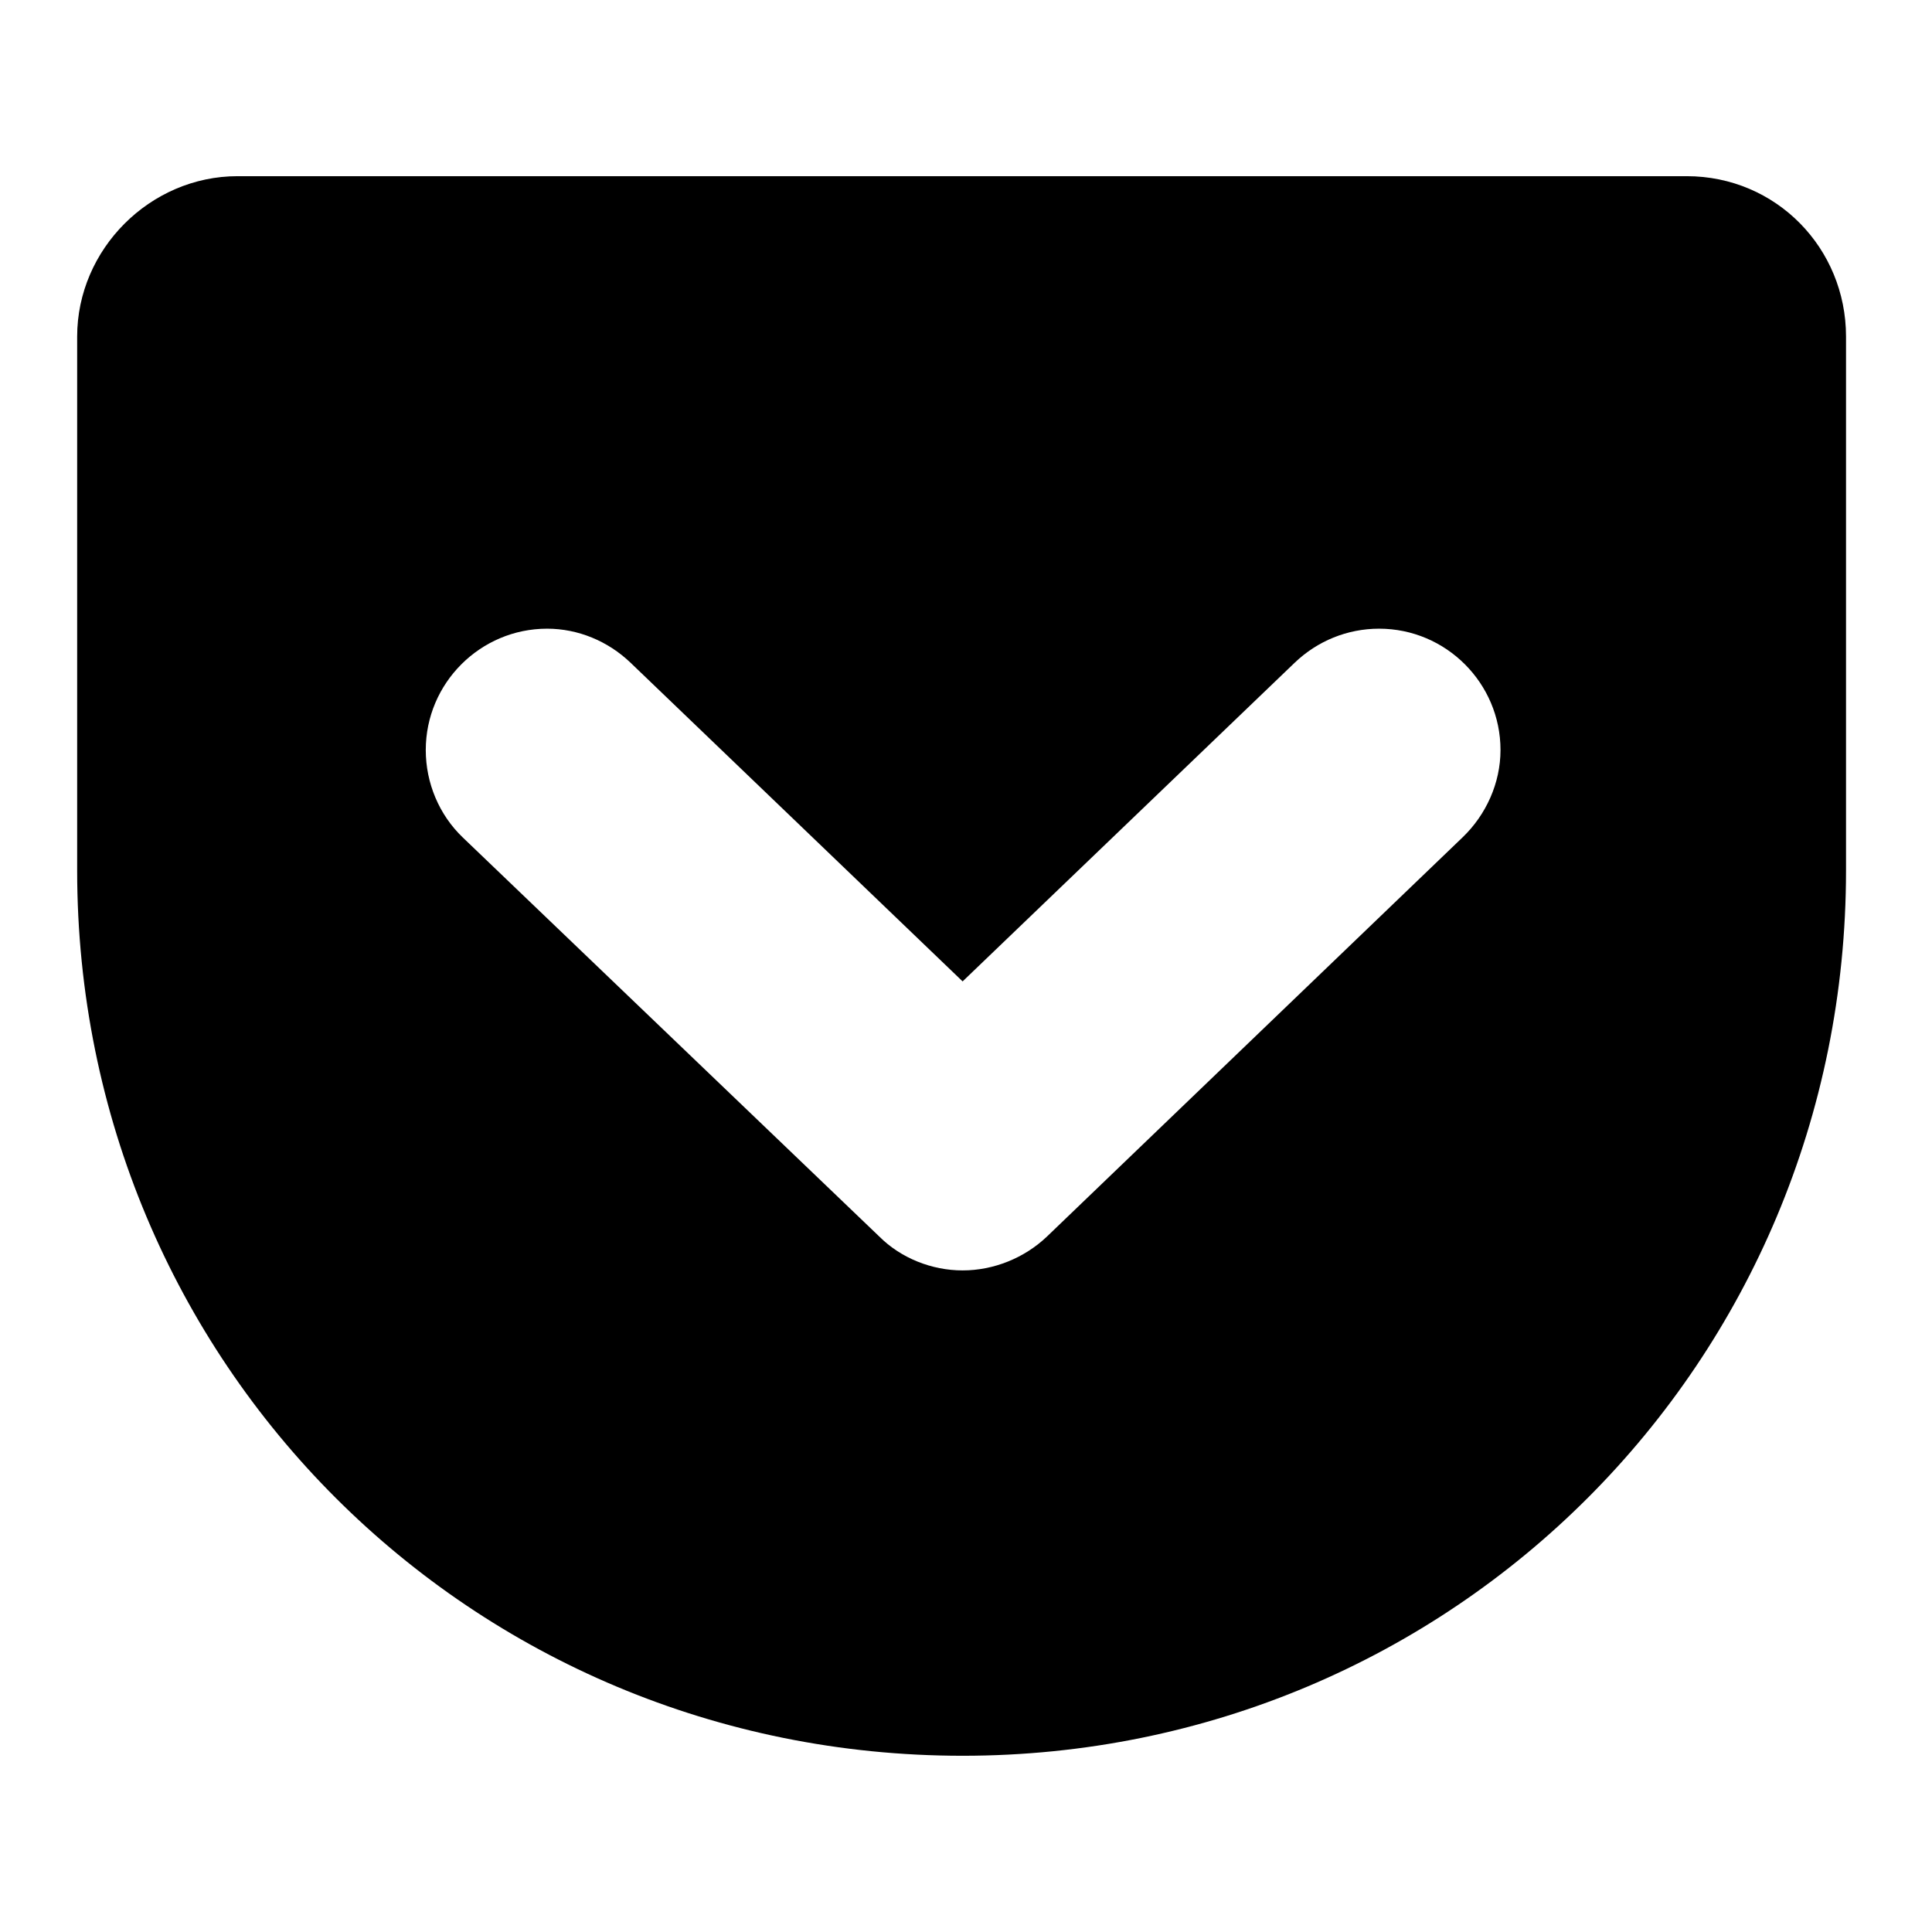 <?xml version="1.0" encoding="utf-8"?>
<!-- Generated by IcoMoon.io -->
<!DOCTYPE svg PUBLIC "-//W3C//DTD SVG 1.1//EN" "http://www.w3.org/Graphics/SVG/1.1/DTD/svg11.dtd">
<svg version="1.1" xmlns="http://www.w3.org/2000/svg" xmlns:xlink="http://www.w3.org/1999/xlink" width="32" height="32" viewBox="0 0 32 32">
<path d="M27.936 2.918c1.482 0 2.64 1.192 2.64 2.657v8.84c0 8.159-6.524 14.666-14.632 14.666-8.142 0-14.666-6.507-14.666-14.666v-8.84c0-1.448 1.209-2.657 2.657-2.657h24zM15.945 21.042c0.511 0 1.022-0.204 1.397-0.562l6.881-6.609c0.392-0.375 0.63-0.903 0.63-1.448 0-1.107-0.903-2.010-2.010-2.010-0.528 0-1.022 0.204-1.397 0.562l-5.502 5.28-5.502-5.28c-0.375-0.358-0.869-0.562-1.38-0.562-1.107 0-2.010 0.903-2.010 2.010 0 0.545 0.221 1.073 0.613 1.448l6.898 6.609c0.358 0.358 0.869 0.562 1.38 0.562z"></path>
</svg>
